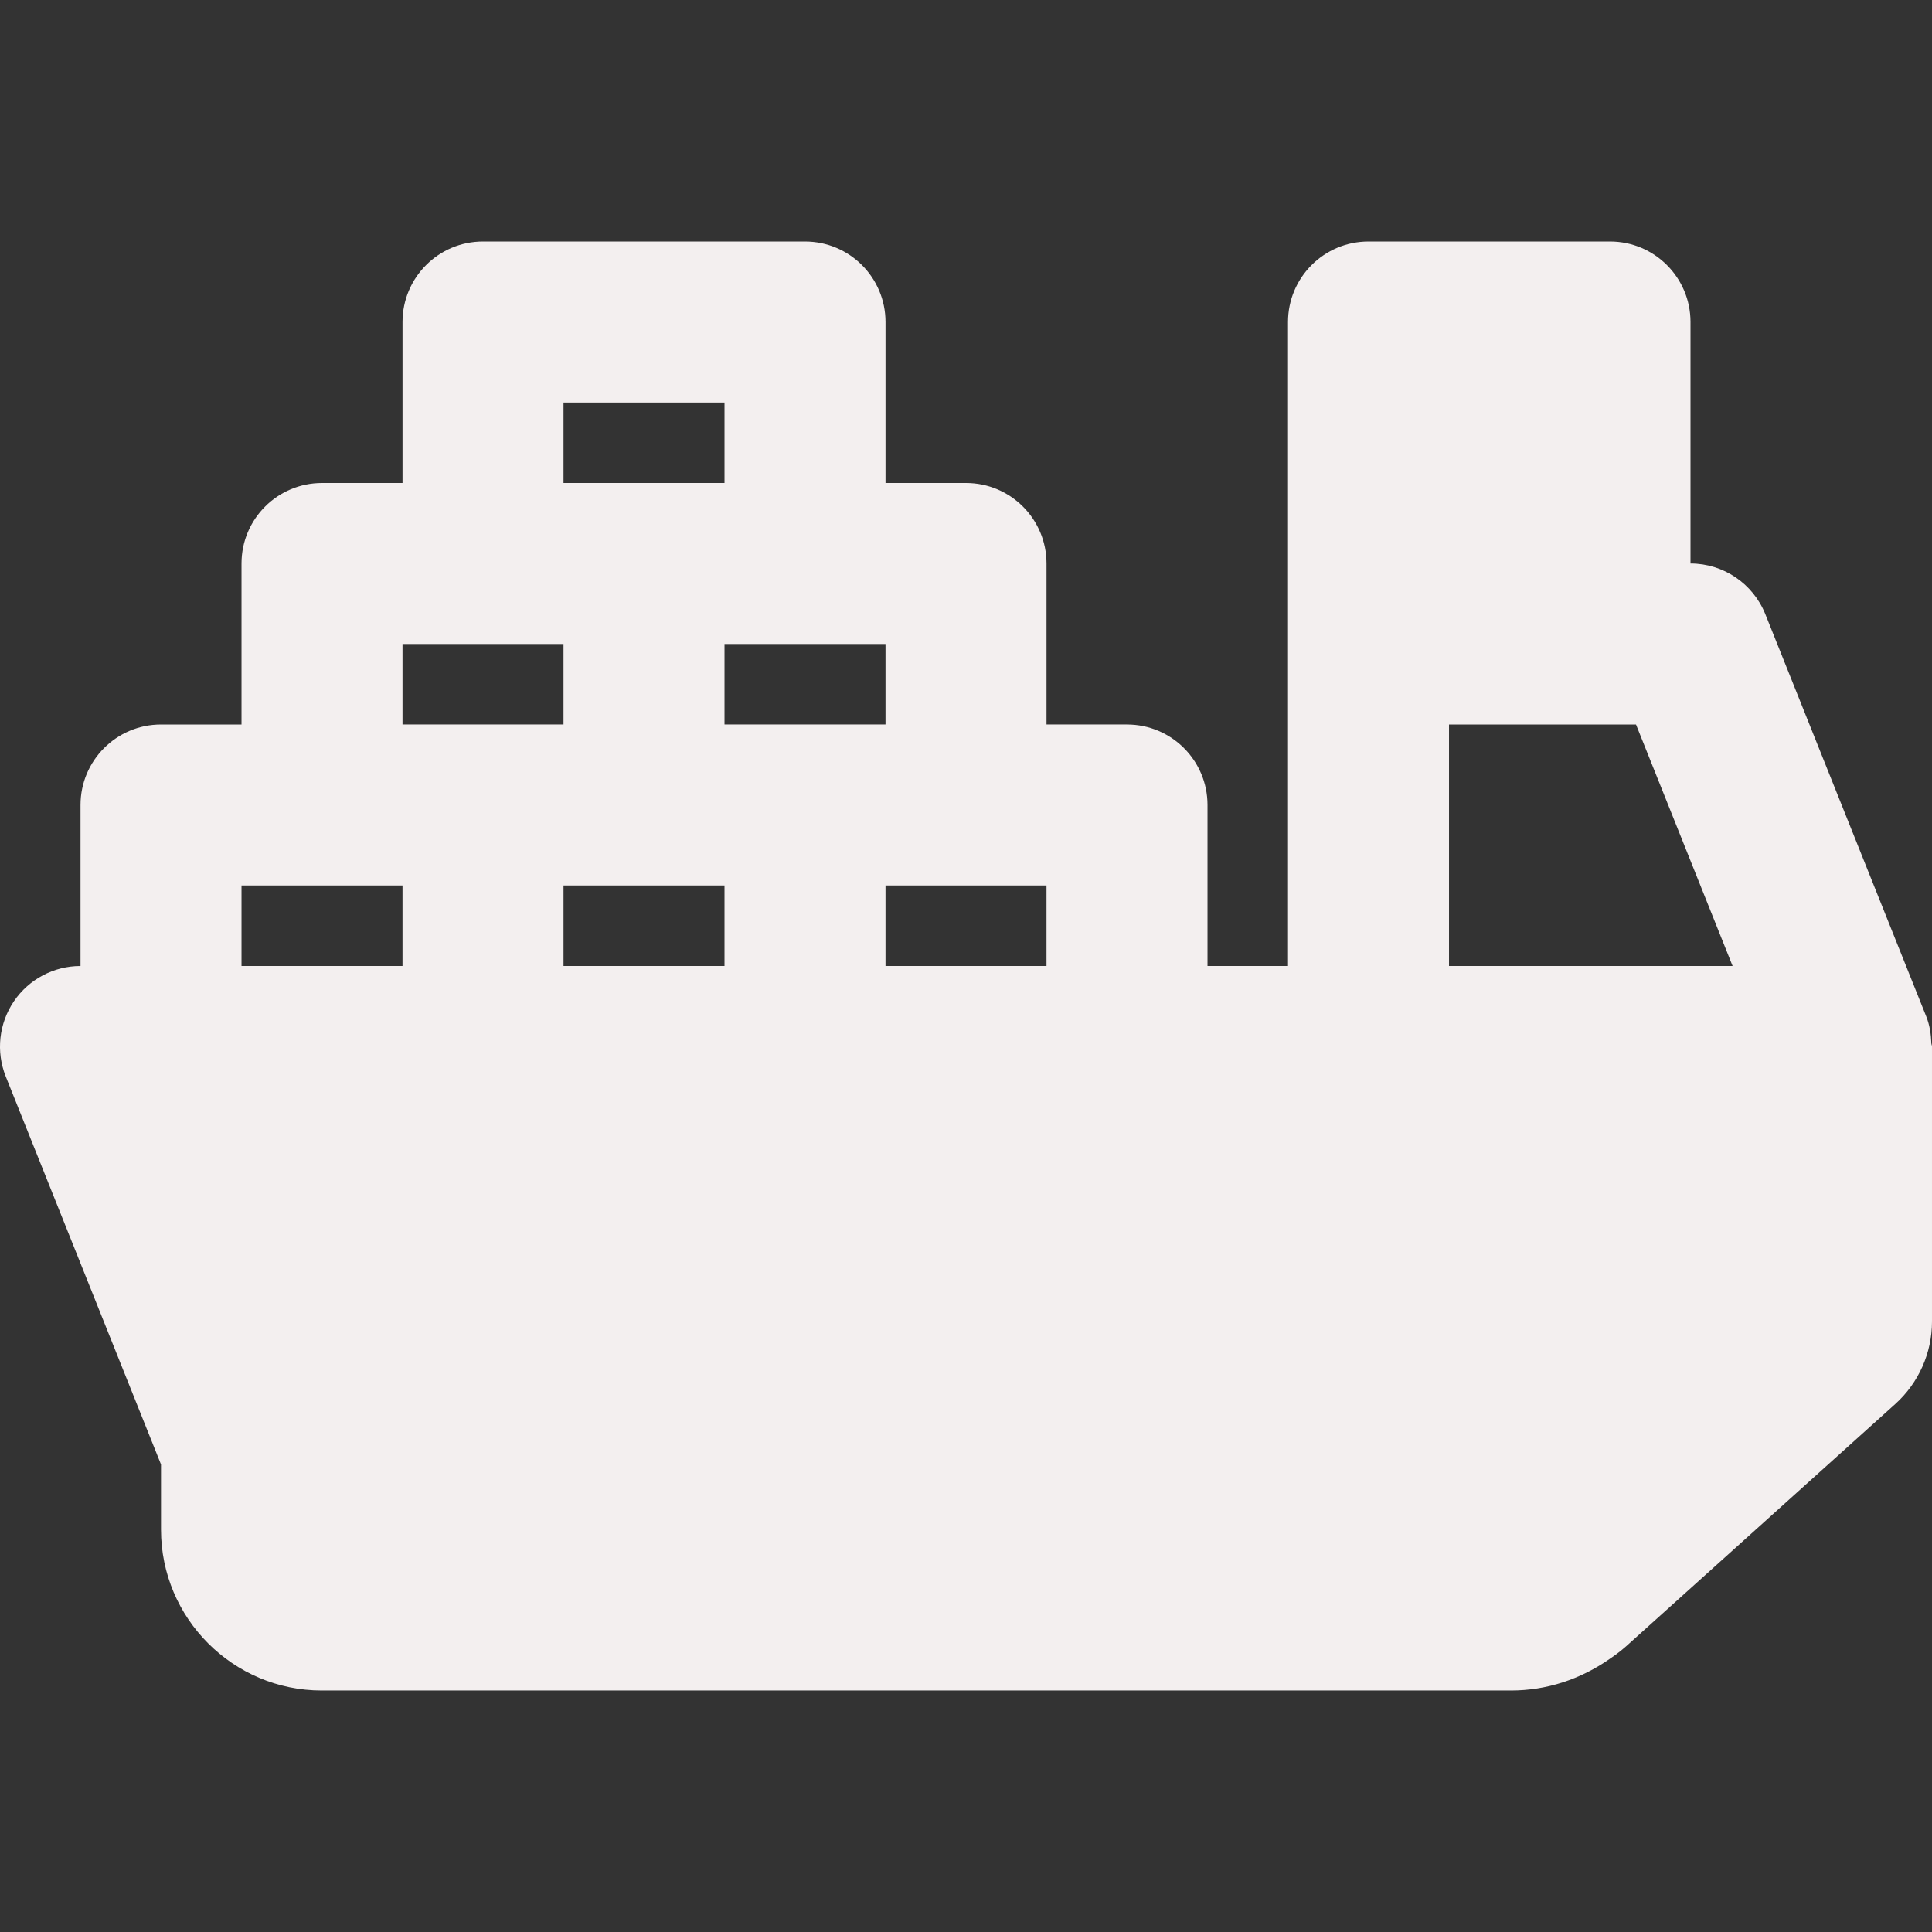 <?xml version="1.0"?>
<svg xmlns="http://www.w3.org/2000/svg" xmlns:xlink="http://www.w3.org/1999/xlink" version="1.1" id="Layer_1" x="0px" y="0px" viewBox="0 0 512.004 512.004" style="enable-background:new 0 0 512.004 512.004;" xml:space="preserve" width="512px" height="512px" class=""><rect x="0" y="0" width="512.004" height="512.004" fill="#333333" stroke="none"/><g><g>
	<g>
		<path d="M511.834,276.524c-0.085-2.411-0.427-4.821-1.344-7.125l-42.667-106.667c-3.264-8.085-11.093-13.397-19.819-13.397v-64    c0-11.776-9.536-21.333-21.333-21.333h-64c-11.797,0-21.333,9.557-21.333,21.333v85.333v85.333h-21.333v-42.667    c0-11.776-9.536-21.333-21.333-21.333h-21.333v-42.667c0-11.776-9.536-21.333-21.333-21.333h-21.333V85.335    c0-11.776-9.536-21.333-21.333-21.333h-85.333c-11.797,0-21.333,9.557-21.333,21.333v42.667H85.338    c-11.797,0-21.333,9.557-21.333,21.333v42.667H42.671c-11.797,0-21.333,9.557-21.333,21.333v42.667    c-7.083,0-13.696,3.52-17.664,9.365c-3.968,5.867-4.779,13.312-2.155,19.904l41.152,102.827v17.28    c0,23.509,19.115,42.624,42.603,42.624h315.157c9.301,0,18.347-2.88,26.325-8.491c1.365-0.939,2.688-1.899,4.181-3.221    l71.339-64.213c6.187-5.568,9.728-13.547,9.728-21.845v-72.896C512.005,277.036,511.855,276.801,511.834,276.524z     M192.005,106.668v21.333h-21.333h-21.333v-21.333H192.005z M106.671,256.001H64.005v-21.333h21.333h21.333V256.001z     M149.337,192.001h-21.333h-21.333v-21.333h21.333h21.333V192.001z M149.338,256.001v-21.333h21.333h21.333v21.333H149.338z     M192.005,192.001v-21.333h21.333h21.333v21.333h-21.333H192.005z M234.671,256.001v-21.333h21.333h21.333v21.333H234.671z     M384.005,256.001v-64h42.667h6.891l25.6,64H384.005z" data-original="#000000" class="active-path" data-old_color="#000000" fill="#F3EFEF"/>
	</g>
</g></g> </svg>
